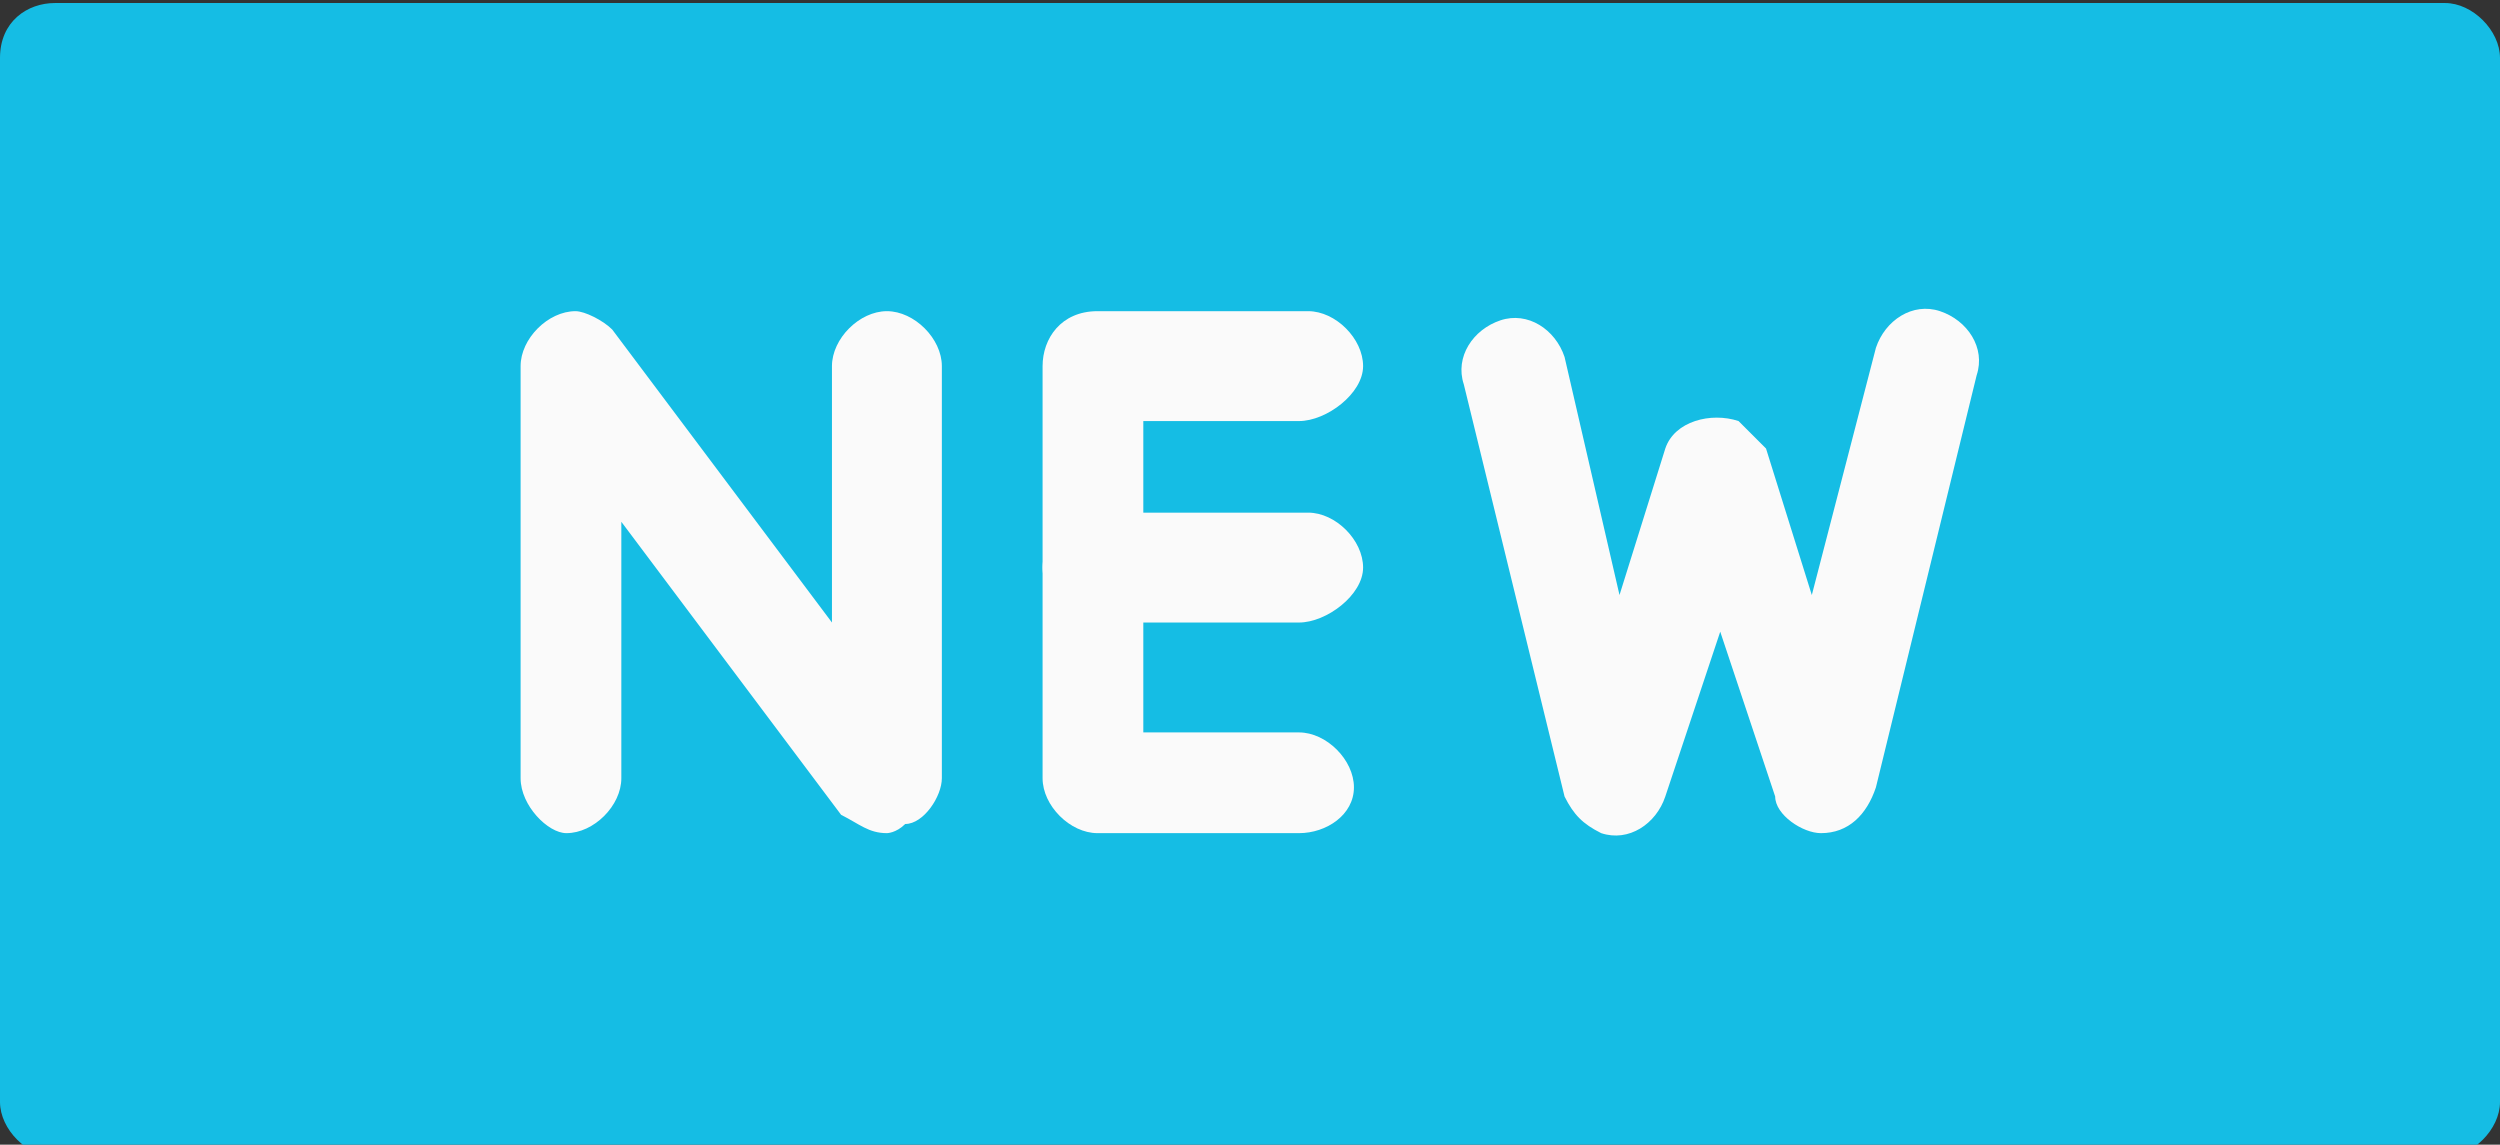 <?xml version="1.0" encoding="utf-8"?>
<!-- Generator: Adobe Illustrator 24.3.0, SVG Export Plug-In . SVG Version: 6.00 Build 0)  -->
<svg version="1.1" id="Layer_1" xmlns="http://www.w3.org/2000/svg" xmlns:xlink="http://www.w3.org/1999/xlink" x="0px" y="0px"
	 width="27.3px" height="12.5px" viewBox="0 0 27.3 12.5" style="enable-background:new 0 0 27.3 12.5;" xml:space="preserve">
<rect x="0" y="0" width="27.3" height="12.5" fill="#333333" stroke="none"/>
<g transform="translate(0 -138.667)">
	<path style="fill:#15BDE4;" d="M0.6,138.7h26.1c0.3,0,0.6,0.3,0.6,0.6v11.4c0,0.3-0.3,0.6-0.6,0.6H0.6c-0.3,0-0.6-0.3-0.6-0.6
		v-11.4C0,138.9,0.3,138.7,0.6,138.7z"/>
	<g transform="translate(5.685 142.065)">
		<path style="fill:#FAFAFA;" d="M4,5.7c-0.2,0-0.3-0.1-0.5-0.2L1.1,2.3v2.8c0,0.3-0.3,0.6-0.6,0.6C0.3,5.7,0,5.4,0,5.1V0.6
			C0,0.3,0.3,0,0.6,0C0.7,0,0.9,0.1,1,0.2l2.4,3.2V0.6C3.4,0.3,3.7,0,4,0c0.3,0,0.6,0.3,0.6,0.6v4.5c0,0.2-0.2,0.5-0.4,0.5
			C4.1,5.7,4,5.7,4,5.7z"/>
		<path style="fill:#FAFAFA;" d="M8.5,5.7H6.3c-0.3,0-0.6-0.3-0.6-0.6V0.6C5.7,0.3,5.9,0,6.3,0h2.3c0.3,0,0.6,0.3,0.6,0.6
			S8.8,1.2,8.5,1.2l0,0H6.8v3.4h1.7c0.3,0,0.6,0.3,0.6,0.6S8.8,5.7,8.5,5.7L8.5,5.7z"/>
		<path style="fill:#FAFAFA;" d="M8.5,3.4H6.3c-0.3,0-0.6-0.3-0.6-0.6s0.3-0.6,0.6-0.6h2.3c0.3,0,0.6,0.3,0.6,0.6S8.8,3.4,8.5,3.4
			L8.5,3.4L8.5,3.4z"/>
		<path style="fill:#FAFAFA;" d="M14.2,5.7c-0.2,0-0.5-0.2-0.5-0.4l-0.6-1.8l-0.6,1.8c-0.1,0.3-0.4,0.5-0.7,0.4
			c-0.2-0.1-0.3-0.2-0.4-0.4l-1.1-4.5c-0.1-0.3,0.1-0.6,0.4-0.7c0.3-0.1,0.6,0.1,0.7,0.4l0,0L12,3.1l0.5-1.6
			c0.1-0.3,0.5-0.4,0.8-0.3c0.1,0.1,0.2,0.2,0.3,0.3l0.5,1.6l0.7-2.7c0.1-0.3,0.4-0.5,0.7-0.4s0.5,0.4,0.4,0.7c0,0,0,0,0,0l-1.1,4.5
			C14.7,5.5,14.5,5.7,14.2,5.7L14.2,5.7z"/>
	</g>
</g>
</svg>
